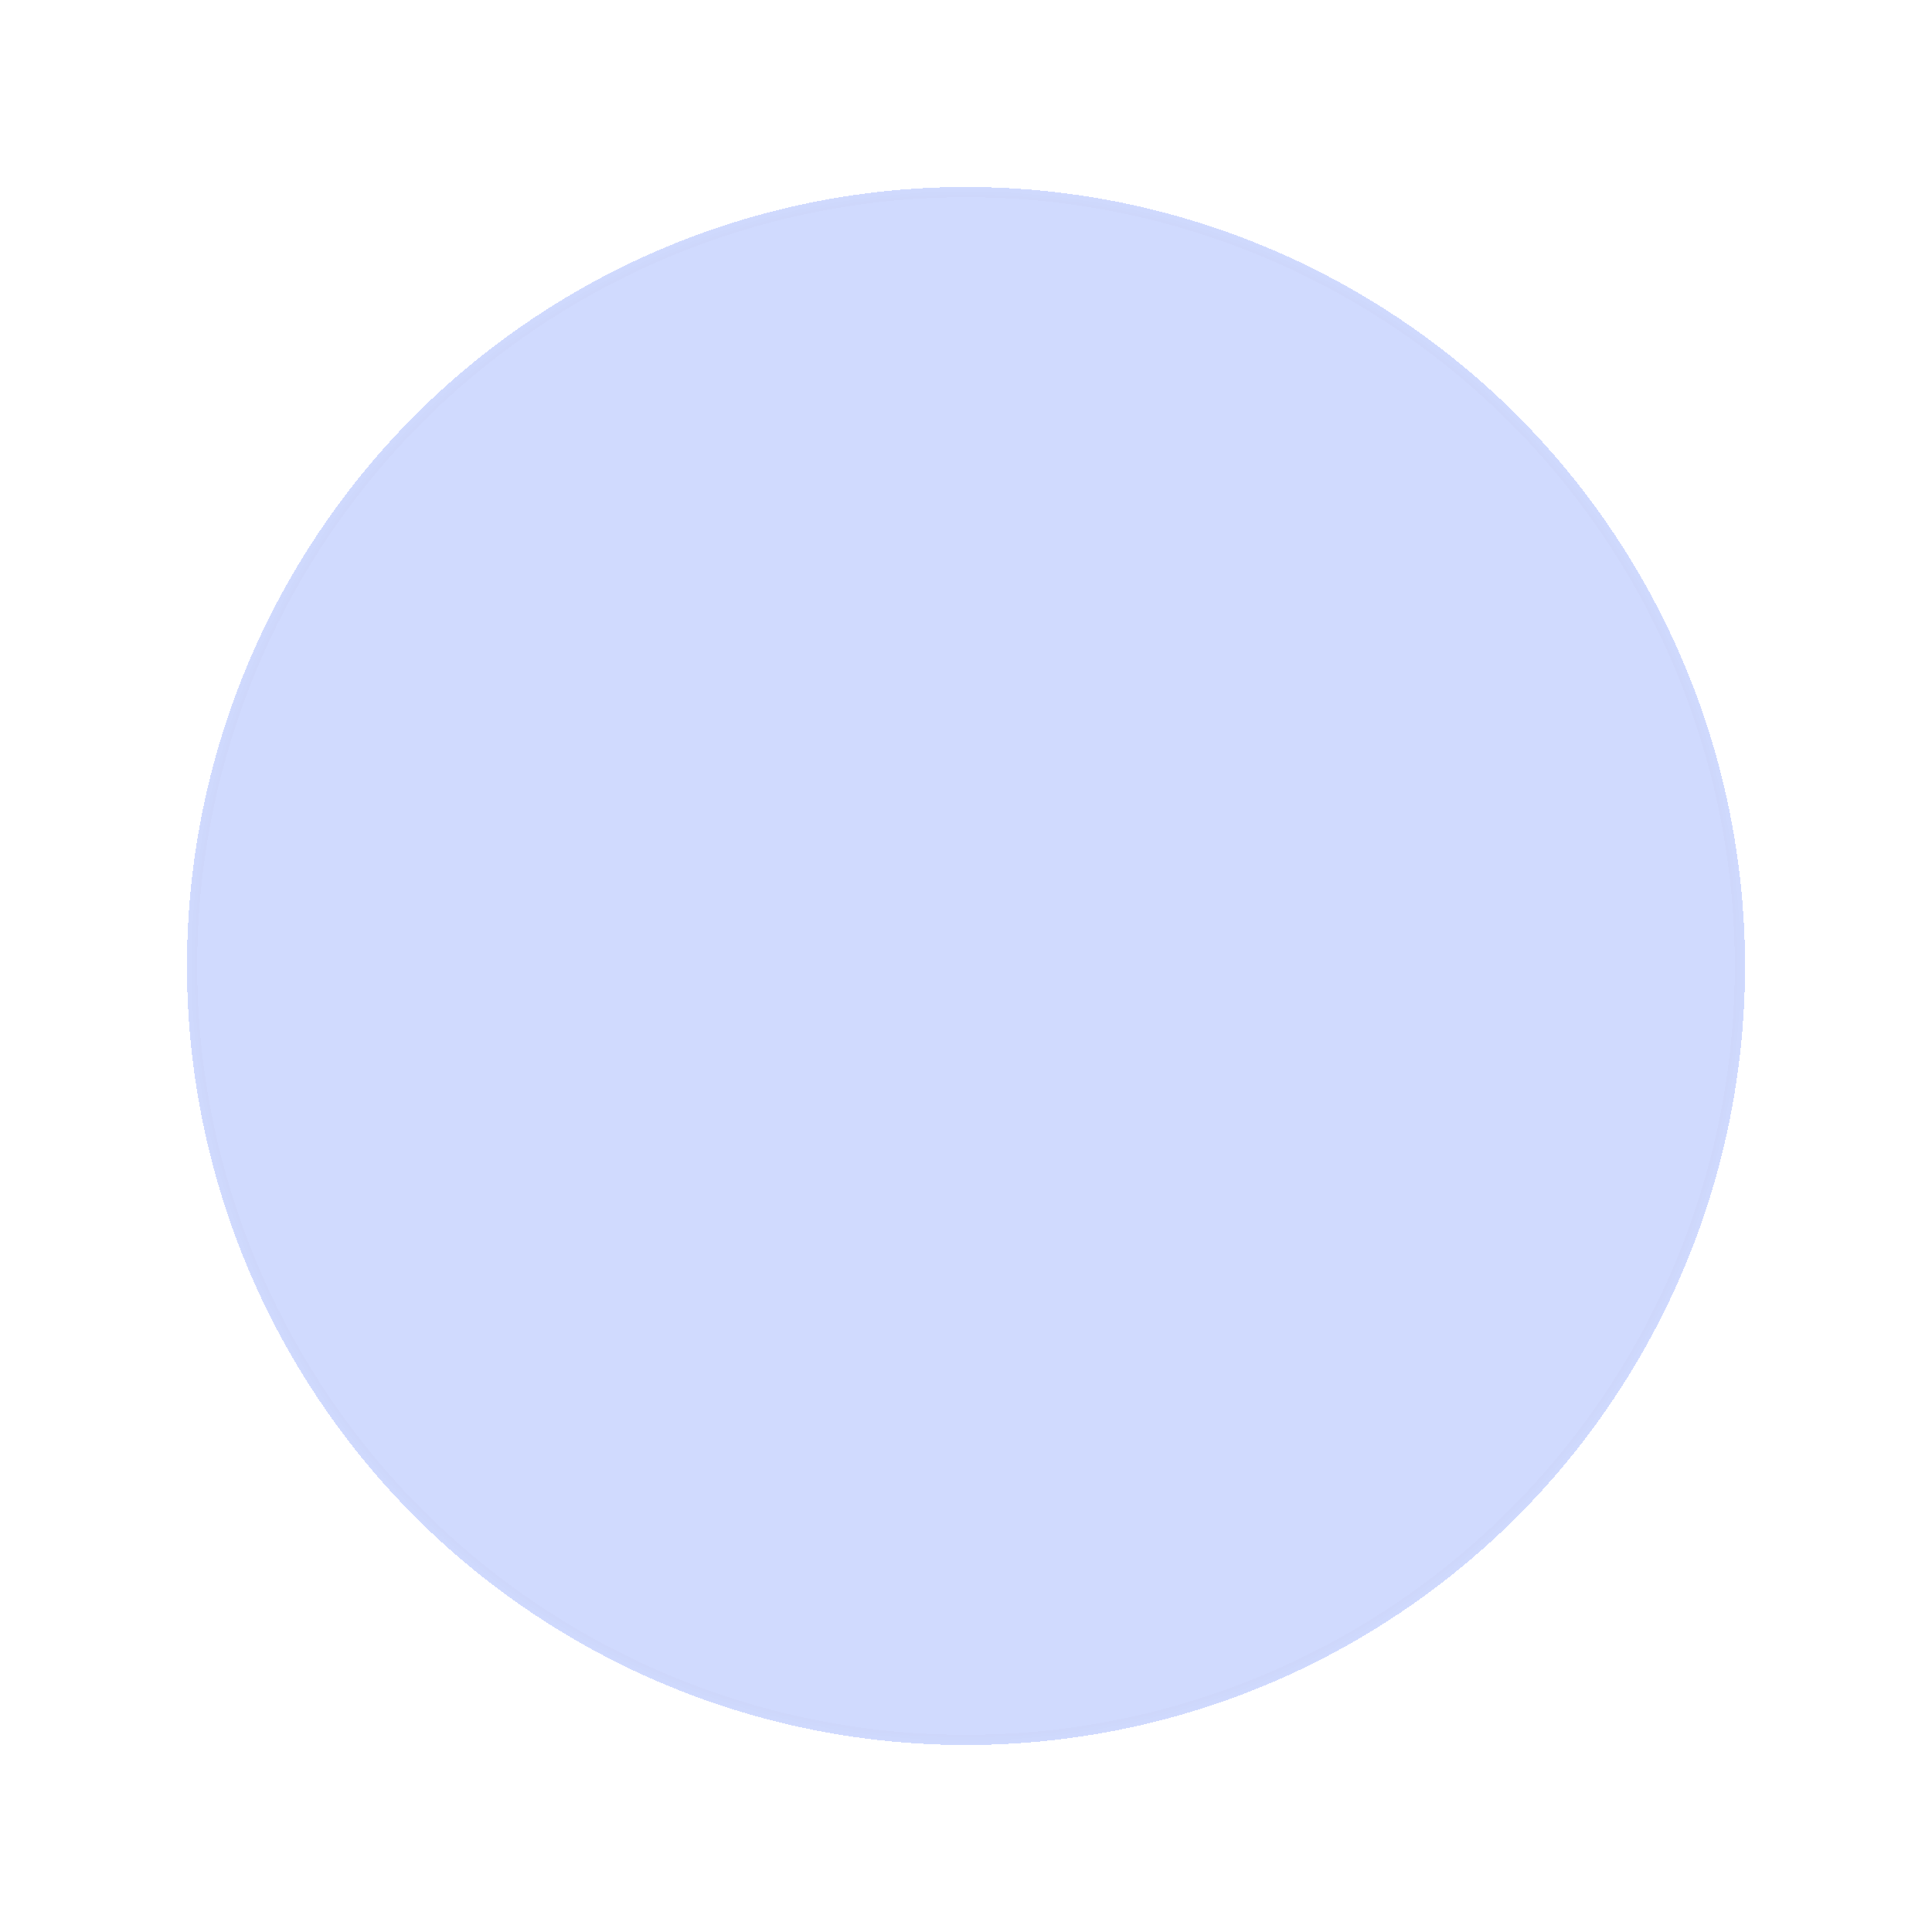<?xml version="1.0" encoding="UTF-8" standalone="no"?>
<!-- Created with Inkscape (http://www.inkscape.org/) -->

<svg
   xmlns:dc="http://purl.org/dc/elements/1.1/"
   xmlns:cc="http://creativecommons.org/ns#"
   xmlns:rdf="http://www.w3.org/1999/02/22-rdf-syntax-ns#"
   xmlns:svg="http://www.w3.org/2000/svg"
   xmlns="http://www.w3.org/2000/svg"
   xmlns:xlink="http://www.w3.org/1999/xlink"
   xmlns:sodipodi="http://sodipodi.sourceforge.net/DTD/sodipodi-0.dtd"
   xmlns:inkscape="http://www.inkscape.org/namespaces/inkscape"
   width="496"
   height="496"
   viewBox="0 0 496 496"
   version="1.1"
   id="svg8"
   style="shape-rendering:crispEdges"
   inkscape:version="0.92.4 (5da689c313, 2019-01-14)"
   sodipodi:docname="particle-blue-light.svg"
   inkscape:export-filename="C:\Users\Chris\Desktop\Solar Solar\particle-blue-light.png"
   inkscape:export-xdpi="96"
   inkscape:export-ydpi="96">
  <defs
     id="defs2">
    <linearGradient
       inkscape:collect="always"
       id="linearGradient5843">
      <stop
         style="stop-color:#000000;stop-opacity:1;"
         offset="0"
         id="stop5839" />
      <stop
         style="stop-color:#000000;stop-opacity:0;"
         offset="1"
         id="stop5841" />
    </linearGradient>
    <radialGradient
       inkscape:collect="always"
       xlink:href="#linearGradient5843"
       id="radialGradient5845"
       cx="255.94"
       cy="323.887"
       fx="255.94"
       fy="323.887"
       r="200"
       gradientUnits="userSpaceOnUse" />
    <filter
       inkscape:collect="always"
       style="color-interpolation-filters:sRGB"
       id="filter6295"
       x="-0.12"
       width="1.24"
       y="-0.12"
       height="1.24">
      <feGaussianBlur
         inkscape:collect="always"
         stdDeviation="20"
         id="feGaussianBlur6297" />
    </filter>
  </defs>
  <sodipodi:namedview
     id="base"
     pagecolor="#ffffff"
     bordercolor="#000000"
     borderopacity="0.145"
     inkscape:pageopacity="0.0"
     inkscape:pageshadow="2"
     inkscape:zoom="0.94662162"
     inkscape:cx="83.878132"
     inkscape:cy="336.36765"
     inkscape:document-units="px"
     inkscape:current-layer="layer1"
     showgrid="false"
     inkscape:window-width="1920"
     inkscape:window-height="1001"
     inkscape:window-x="-9"
     inkscape:window-y="-9"
     inkscape:window-maximized="1"
     units="px"
     fit-margin-top="0"
     fit-margin-left="0"
     fit-margin-right="0"
     fit-margin-bottom="0"
     showborder="true"
     inkscape:showpageshadow="false"
     inkscape:snap-bbox="true"
     inkscape:bbox-paths="true"
     inkscape:bbox-nodes="true"
     inkscape:snap-bbox-edge-midpoints="true"
     inkscape:snap-bbox-midpoints="true"
     inkscape:object-paths="true"
     inkscape:snap-intersection-paths="true"
     inkscape:snap-smooth-nodes="true"
     inkscape:snap-midpoints="true"
     inkscape:snap-object-midpoints="true"
     inkscape:snap-center="true"
     inkscape:snap-text-baseline="true"
     inkscape:snap-page="true" />
  <g
     inkscape:label="Layer 1"
     inkscape:groupmode="layer"
     id="layer1"
     transform="translate(-7.94,-75.887)">
    <circle
       style="opacity:1;vector-effect:none;fill:#d0dafe;fill-opacity:1;stroke:url(#radialGradient5845);stroke-width:5.246;stroke-linecap:butt;stroke-linejoin:miter;stroke-miterlimit:4;stroke-dasharray:none;stroke-dashoffset:0;stroke-opacity:1;paint-order:stroke fill markers;filter:url(#filter6295)"
       id="path877"
       cx="255.94"
       cy="323.887"
       r="200" />
    <g
       id="g5822"
       transform="translate(-20,-42)">
      <circle
         r="20"
         style="opacity:1;vector-effect:none;fill:#80a1fe;fill-opacity:1;stroke:none;stroke-width:0.525;stroke-linecap:butt;stroke-linejoin:miter;stroke-miterlimit:4;stroke-dasharray:none;stroke-dashoffset:0;stroke-opacity:1;paint-order:stroke fill markers"
         id="circle890"
         cx="255.94"
         cy="43.887" />
      <circle
         cy="43.887"
         cx="215.94"
         id="circle5812"
         style="opacity:1;vector-effect:none;fill:#d0dafe;fill-opacity:1;stroke:none;stroke-width:0.525;stroke-linecap:butt;stroke-linejoin:miter;stroke-miterlimit:4;stroke-dasharray:none;stroke-dashoffset:0;stroke-opacity:1;paint-order:stroke fill markers"
         r="20" />
      <circle
         cy="43.887"
         cx="295.94"
         id="circle5814"
         style="opacity:1;vector-effect:none;fill:#178b8b;fill-opacity:1;stroke:none;stroke-width:0.525;stroke-linecap:butt;stroke-linejoin:miter;stroke-miterlimit:4;stroke-dasharray:none;stroke-dashoffset:0;stroke-opacity:1;paint-order:stroke fill markers"
         r="20" />
      <circle
         r="20"
         style="opacity:1;vector-effect:none;fill:#0f1c22;fill-opacity:1;stroke:none;stroke-width:0.525;stroke-linecap:butt;stroke-linejoin:miter;stroke-miterlimit:4;stroke-dasharray:none;stroke-dashoffset:0;stroke-opacity:1;paint-order:stroke fill markers"
         id="circle5816"
         cx="335.94"
         cy="43.887" />
    </g>
  </g>
</svg>
